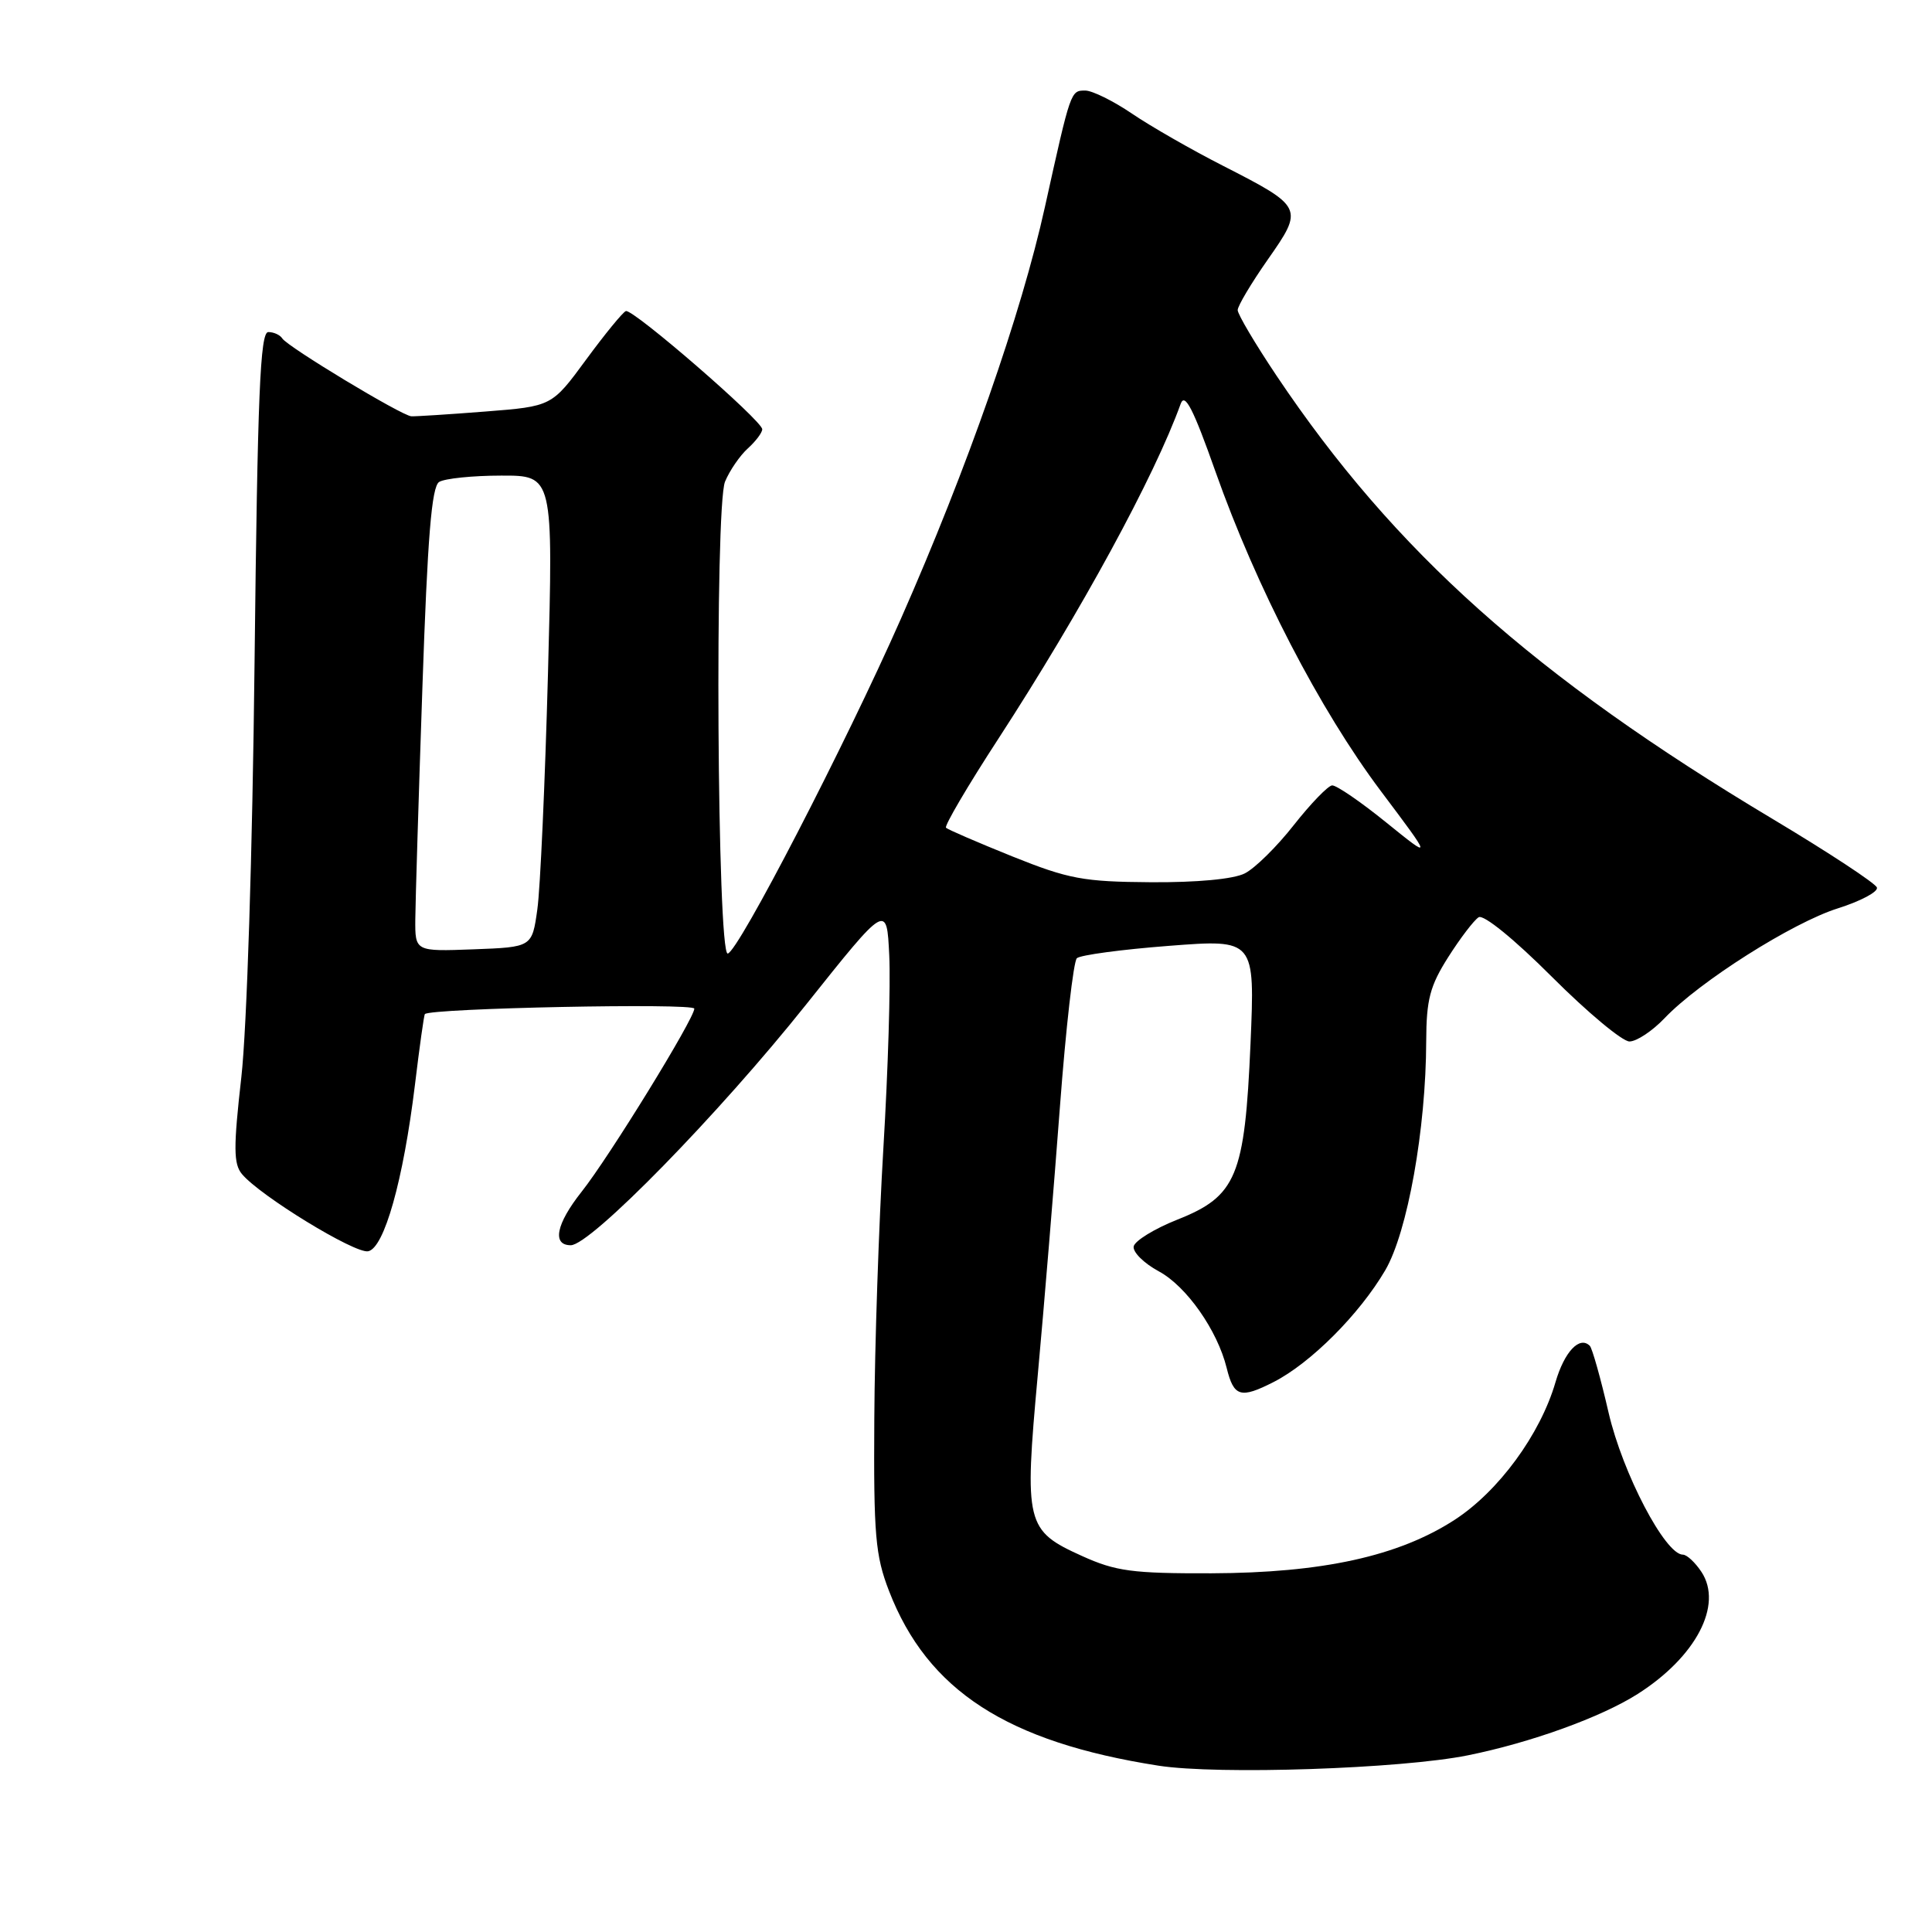 <?xml version="1.0" encoding="UTF-8" standalone="no"?>
<!DOCTYPE svg PUBLIC "-//W3C//DTD SVG 1.1//EN" "http://www.w3.org/Graphics/SVG/1.1/DTD/svg11.dtd" >
<svg xmlns="http://www.w3.org/2000/svg" xmlns:xlink="http://www.w3.org/1999/xlink" version="1.1" viewBox="0 0 256 256">
 <g >
 <path fill="currentColor"
d=" M 194.50 232.59 C 202.83 230.91 212.16 227.54 217.00 224.46 C 224.72 219.55 228.33 212.68 225.46 208.30 C 224.63 207.04 223.52 206.00 222.99 206.00 C 220.65 206.00 215.01 195.22 213.15 187.20 C 212.10 182.63 210.97 178.64 210.66 178.33 C 209.30 176.97 207.29 179.11 206.11 183.15 C 204.10 190.06 198.57 197.61 192.74 201.39 C 185.30 206.21 175.22 208.42 160.50 208.47 C 150.05 208.50 147.84 208.20 143.38 206.18 C 135.92 202.81 135.71 201.93 137.51 182.19 C 138.35 173.01 139.67 157.00 140.45 146.61 C 141.23 136.23 142.24 127.39 142.69 126.97 C 143.13 126.55 148.63 125.81 154.89 125.33 C 166.29 124.45 166.29 124.45 165.70 138.29 C 164.94 155.86 163.85 158.50 156.00 161.61 C 152.97 162.81 150.38 164.41 150.22 165.15 C 150.07 165.90 151.57 167.39 153.55 168.46 C 157.21 170.43 161.31 176.27 162.54 181.26 C 163.49 185.10 164.37 185.36 168.77 183.12 C 173.68 180.61 180.13 174.15 183.55 168.32 C 186.50 163.28 188.95 149.62 188.98 137.95 C 189.00 132.45 189.47 130.65 191.90 126.82 C 193.50 124.30 195.31 121.93 195.93 121.54 C 196.58 121.14 200.64 124.44 205.63 129.43 C 210.34 134.14 214.97 138.00 215.91 138.00 C 216.86 138.00 218.95 136.61 220.56 134.92 C 225.19 130.06 237.50 122.26 243.53 120.36 C 246.56 119.40 248.89 118.16 248.70 117.60 C 248.51 117.04 242.31 112.96 234.92 108.54 C 203.28 89.62 184.77 73.08 169.16 49.80 C 166.32 45.56 164.00 41.64 164.00 41.09 C 164.00 40.54 165.80 37.52 167.99 34.39 C 172.78 27.56 172.70 27.41 162.06 21.97 C 157.90 19.85 152.47 16.74 150.00 15.06 C 147.53 13.38 144.74 12.01 143.82 12.00 C 141.86 12.00 141.90 11.88 138.46 27.41 C 135.33 41.59 128.17 62.05 119.37 82.00 C 112.03 98.64 97.82 126.12 96.43 126.35 C 95.03 126.58 94.69 67.18 96.07 63.82 C 96.68 62.35 98.04 60.37 99.09 59.42 C 100.14 58.47 101.00 57.33 101.00 56.88 C 101.00 55.74 83.85 40.88 82.93 41.22 C 82.52 41.37 80.14 44.28 77.65 47.67 C 73.12 53.84 73.12 53.84 64.31 54.53 C 59.46 54.91 55.05 55.19 54.50 55.16 C 53.22 55.08 38.09 45.95 37.40 44.84 C 37.11 44.38 36.28 44.00 35.55 44.00 C 34.47 44.00 34.13 52.23 33.73 87.75 C 33.45 113.08 32.71 136.23 31.98 142.72 C 30.92 152.07 30.94 154.22 32.06 155.57 C 34.44 158.44 47.03 166.14 48.78 165.80 C 50.91 165.39 53.44 156.39 54.98 143.76 C 55.59 138.71 56.18 134.48 56.30 134.37 C 57.07 133.59 92.00 132.88 92.00 133.65 C 92.00 134.97 80.72 153.31 77.06 157.92 C 73.69 162.18 73.12 165.00 75.63 165.00 C 78.26 165.00 95.25 147.62 106.82 133.10 C 117.50 119.70 117.50 119.70 117.83 126.60 C 118.02 130.40 117.67 141.82 117.06 152.00 C 116.45 162.18 115.90 178.38 115.85 188.00 C 115.75 203.42 115.99 206.13 117.80 210.81 C 122.90 224.00 133.44 230.83 153.50 233.96 C 161.39 235.19 185.65 234.38 194.50 232.59 Z  M 55.03 121.79 C 55.05 119.43 55.47 105.62 55.97 91.10 C 56.65 71.17 57.19 64.49 58.19 63.86 C 58.91 63.41 62.61 63.02 66.40 63.02 C 73.31 63.00 73.31 63.00 72.61 89.25 C 72.22 103.69 71.59 117.75 71.20 120.50 C 70.50 125.50 70.50 125.50 62.75 125.79 C 55.00 126.08 55.00 126.08 55.03 121.79 Z  M 134.14 113.48 C 129.55 111.63 125.59 109.92 125.35 109.68 C 125.11 109.44 128.23 104.12 132.30 97.87 C 143.22 81.06 152.97 63.16 156.45 53.50 C 157.00 51.99 158.12 54.18 161.06 62.50 C 166.48 77.83 174.87 94.03 182.96 104.81 C 189.83 113.95 189.83 113.95 183.68 108.98 C 180.30 106.24 177.07 104.03 176.51 104.07 C 175.96 104.12 173.68 106.48 171.44 109.32 C 169.21 112.17 166.29 115.05 164.94 115.73 C 163.45 116.49 158.59 116.94 152.50 116.90 C 143.56 116.84 141.61 116.48 134.14 113.48 Z "/>
</g>
</svg>